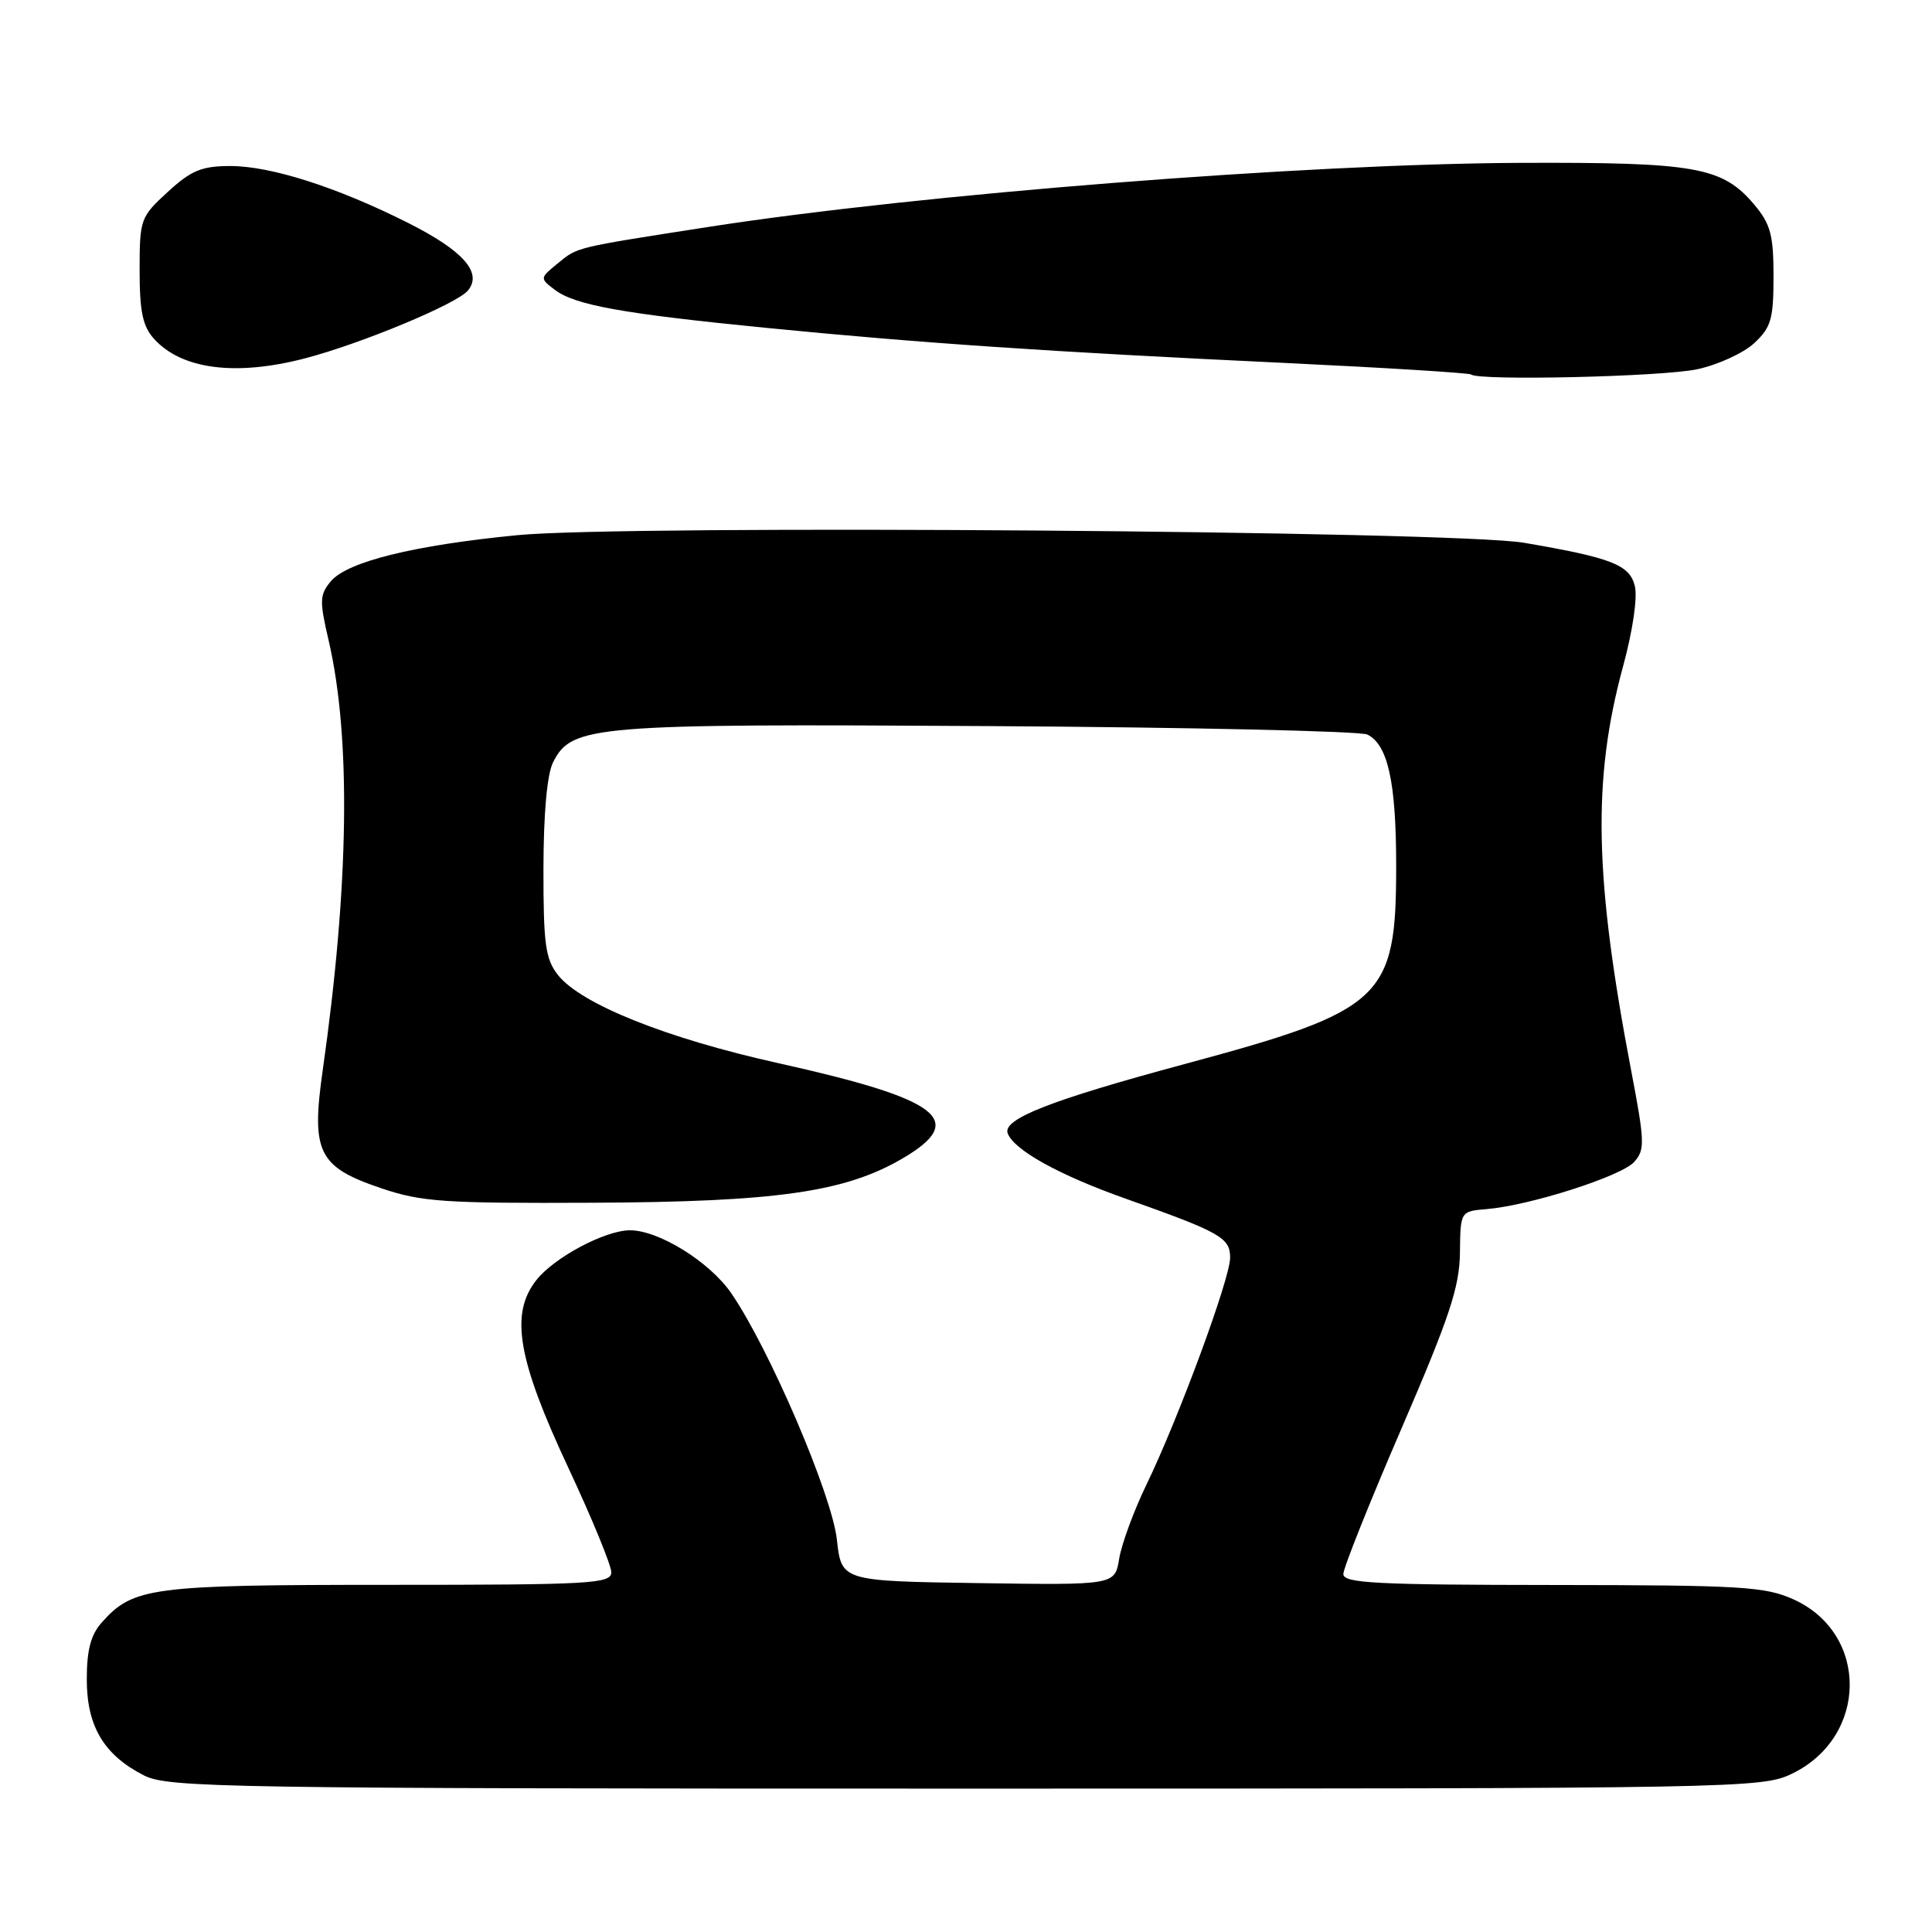 <?xml version="1.0" encoding="UTF-8" standalone="no"?>
<!DOCTYPE svg PUBLIC "-//W3C//DTD SVG 1.1//EN" "http://www.w3.org/Graphics/SVG/1.1/DTD/svg11.dtd" >
<svg xmlns="http://www.w3.org/2000/svg" xmlns:xlink="http://www.w3.org/1999/xlink" version="1.1" viewBox="0 0 256 256">
 <g >
 <path fill="currentColor"
d=" M 237.46 235.02 C 247.54 230.14 247.67 216.48 237.68 211.94 C 233.90 210.23 230.85 210.04 205.75 210.02 C 182.32 210.00 178.00 209.78 178.00 208.57 C 178.00 207.78 181.46 199.11 185.69 189.32 C 192.07 174.53 193.39 170.56 193.45 166.00 C 193.51 160.50 193.51 160.50 197.01 160.21 C 202.69 159.74 214.81 155.87 216.53 153.97 C 217.98 152.37 217.95 151.34 216.14 141.86 C 211.25 116.24 210.99 103.31 215.05 88.35 C 216.35 83.59 217.00 79.14 216.62 77.64 C 215.92 74.83 213.55 73.91 201.94 71.92 C 192.70 70.34 82.91 69.51 68.58 70.91 C 54.81 72.25 46.02 74.43 43.84 77.02 C 42.35 78.79 42.32 79.61 43.53 84.79 C 46.53 97.65 46.26 117.27 42.76 141.83 C 41.21 152.70 42.17 154.63 50.52 157.45 C 55.85 159.26 58.88 159.46 78.50 159.37 C 102.90 159.26 111.99 157.96 119.61 153.49 C 128.25 148.42 124.64 145.66 103.11 140.87 C 88.29 137.58 76.97 133.04 73.93 129.19 C 72.27 127.08 72.00 125.09 72.01 115.12 C 72.02 107.77 72.49 102.58 73.29 101.00 C 75.76 96.11 78.43 95.89 130.96 96.21 C 157.66 96.37 180.26 96.88 181.18 97.33 C 183.91 98.68 185.00 103.64 185.00 114.75 C 185.00 132.35 183.37 133.88 156.94 141.00 C 139.13 145.80 132.79 148.29 133.53 150.19 C 134.40 152.42 140.38 155.72 149.13 158.82 C 161.73 163.29 163.00 164.00 163.00 166.65 C 163.00 169.41 156.19 187.87 151.90 196.75 C 150.23 200.19 148.62 204.59 148.30 206.52 C 147.73 210.04 147.73 210.04 129.62 209.77 C 111.50 209.50 111.50 209.50 110.89 204.00 C 110.24 198.06 101.92 178.66 96.89 171.35 C 94.03 167.19 87.23 162.98 83.43 163.02 C 80.11 163.06 73.44 166.62 71.07 169.62 C 67.54 174.10 68.57 180.11 75.35 194.58 C 78.46 201.23 81.00 207.42 81.00 208.33 C 81.00 209.85 78.36 210.00 51.47 210.00 C 20.03 210.00 17.65 210.31 13.50 214.97 C 12.03 216.61 11.50 218.62 11.50 222.53 C 11.50 228.74 13.76 232.54 19.07 235.25 C 22.27 236.88 29.53 237.00 127.93 237.00 C 230.95 237.00 233.46 236.95 237.46 235.02 Z  M 224.88 48.93 C 227.61 48.35 231.01 46.79 232.43 45.48 C 234.68 43.39 235.00 42.29 235.00 36.62 C 235.00 31.16 234.61 29.69 232.47 27.14 C 228.24 22.12 224.76 21.49 201.50 21.58 C 172.96 21.70 121.90 25.72 94.00 30.05 C 75.96 32.86 76.58 32.71 73.88 34.92 C 71.52 36.85 71.52 36.88 73.50 38.39 C 76.18 40.43 82.43 41.56 101.50 43.44 C 121.71 45.44 139.05 46.62 170.00 48.08 C 183.47 48.72 194.69 49.42 194.92 49.62 C 195.87 50.48 220.29 49.92 224.88 48.93 Z  M 40.39 47.49 C 47.86 45.54 60.53 40.27 62.00 38.50 C 63.96 36.14 61.39 33.22 54.10 29.55 C 44.69 24.81 35.91 22.00 30.52 22.00 C 26.73 22.00 25.34 22.58 22.24 25.42 C 18.61 28.75 18.50 29.04 18.50 35.82 C 18.50 41.29 18.91 43.25 20.42 44.91 C 24.08 48.95 31.23 49.87 40.39 47.49 Z "/>
</g>
</svg>